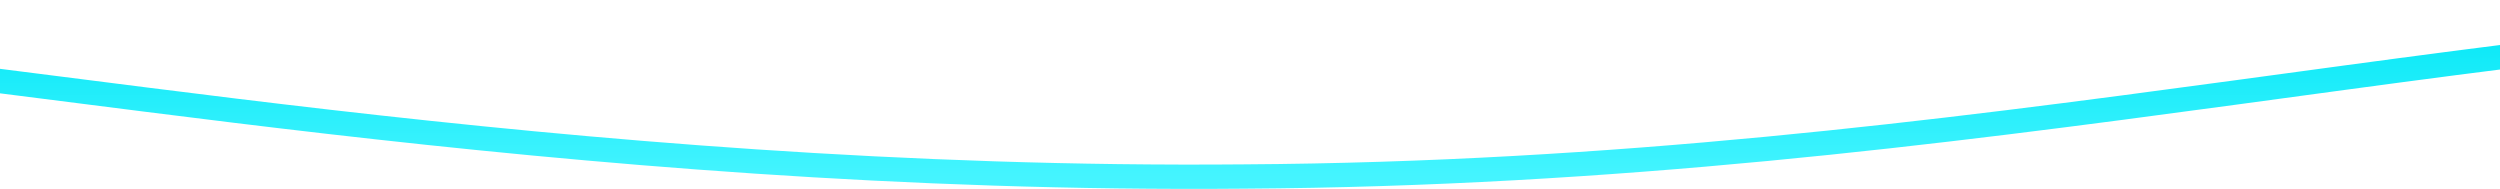 <?xml version="1.0" encoding="UTF-8" standalone="no"?><svg width="1440" height="109" viewBox="0 0 1440 109" fill="none" xmlns="http://www.w3.org/2000/svg">
<path d="M-140.95 32.528C-10.364 37.187 323.674 105.231 716.767 101.672C1144.26 99.063 1456.22 6.625 1779.76 7.894" stroke="url('#paint0_linear_18_40')" stroke-width="14"></path>
<defs>
<linearGradient id="paint0_linear_18_40" x1="819.406" y1="7.881" x2="819.406" y2="101.807" gradientUnits="userSpaceOnUse">
<stop stop-color="#00E7F6"></stop>
<stop offset="1" stop-color="#45F4FF"></stop>
</linearGradient>
</defs>
</svg>
